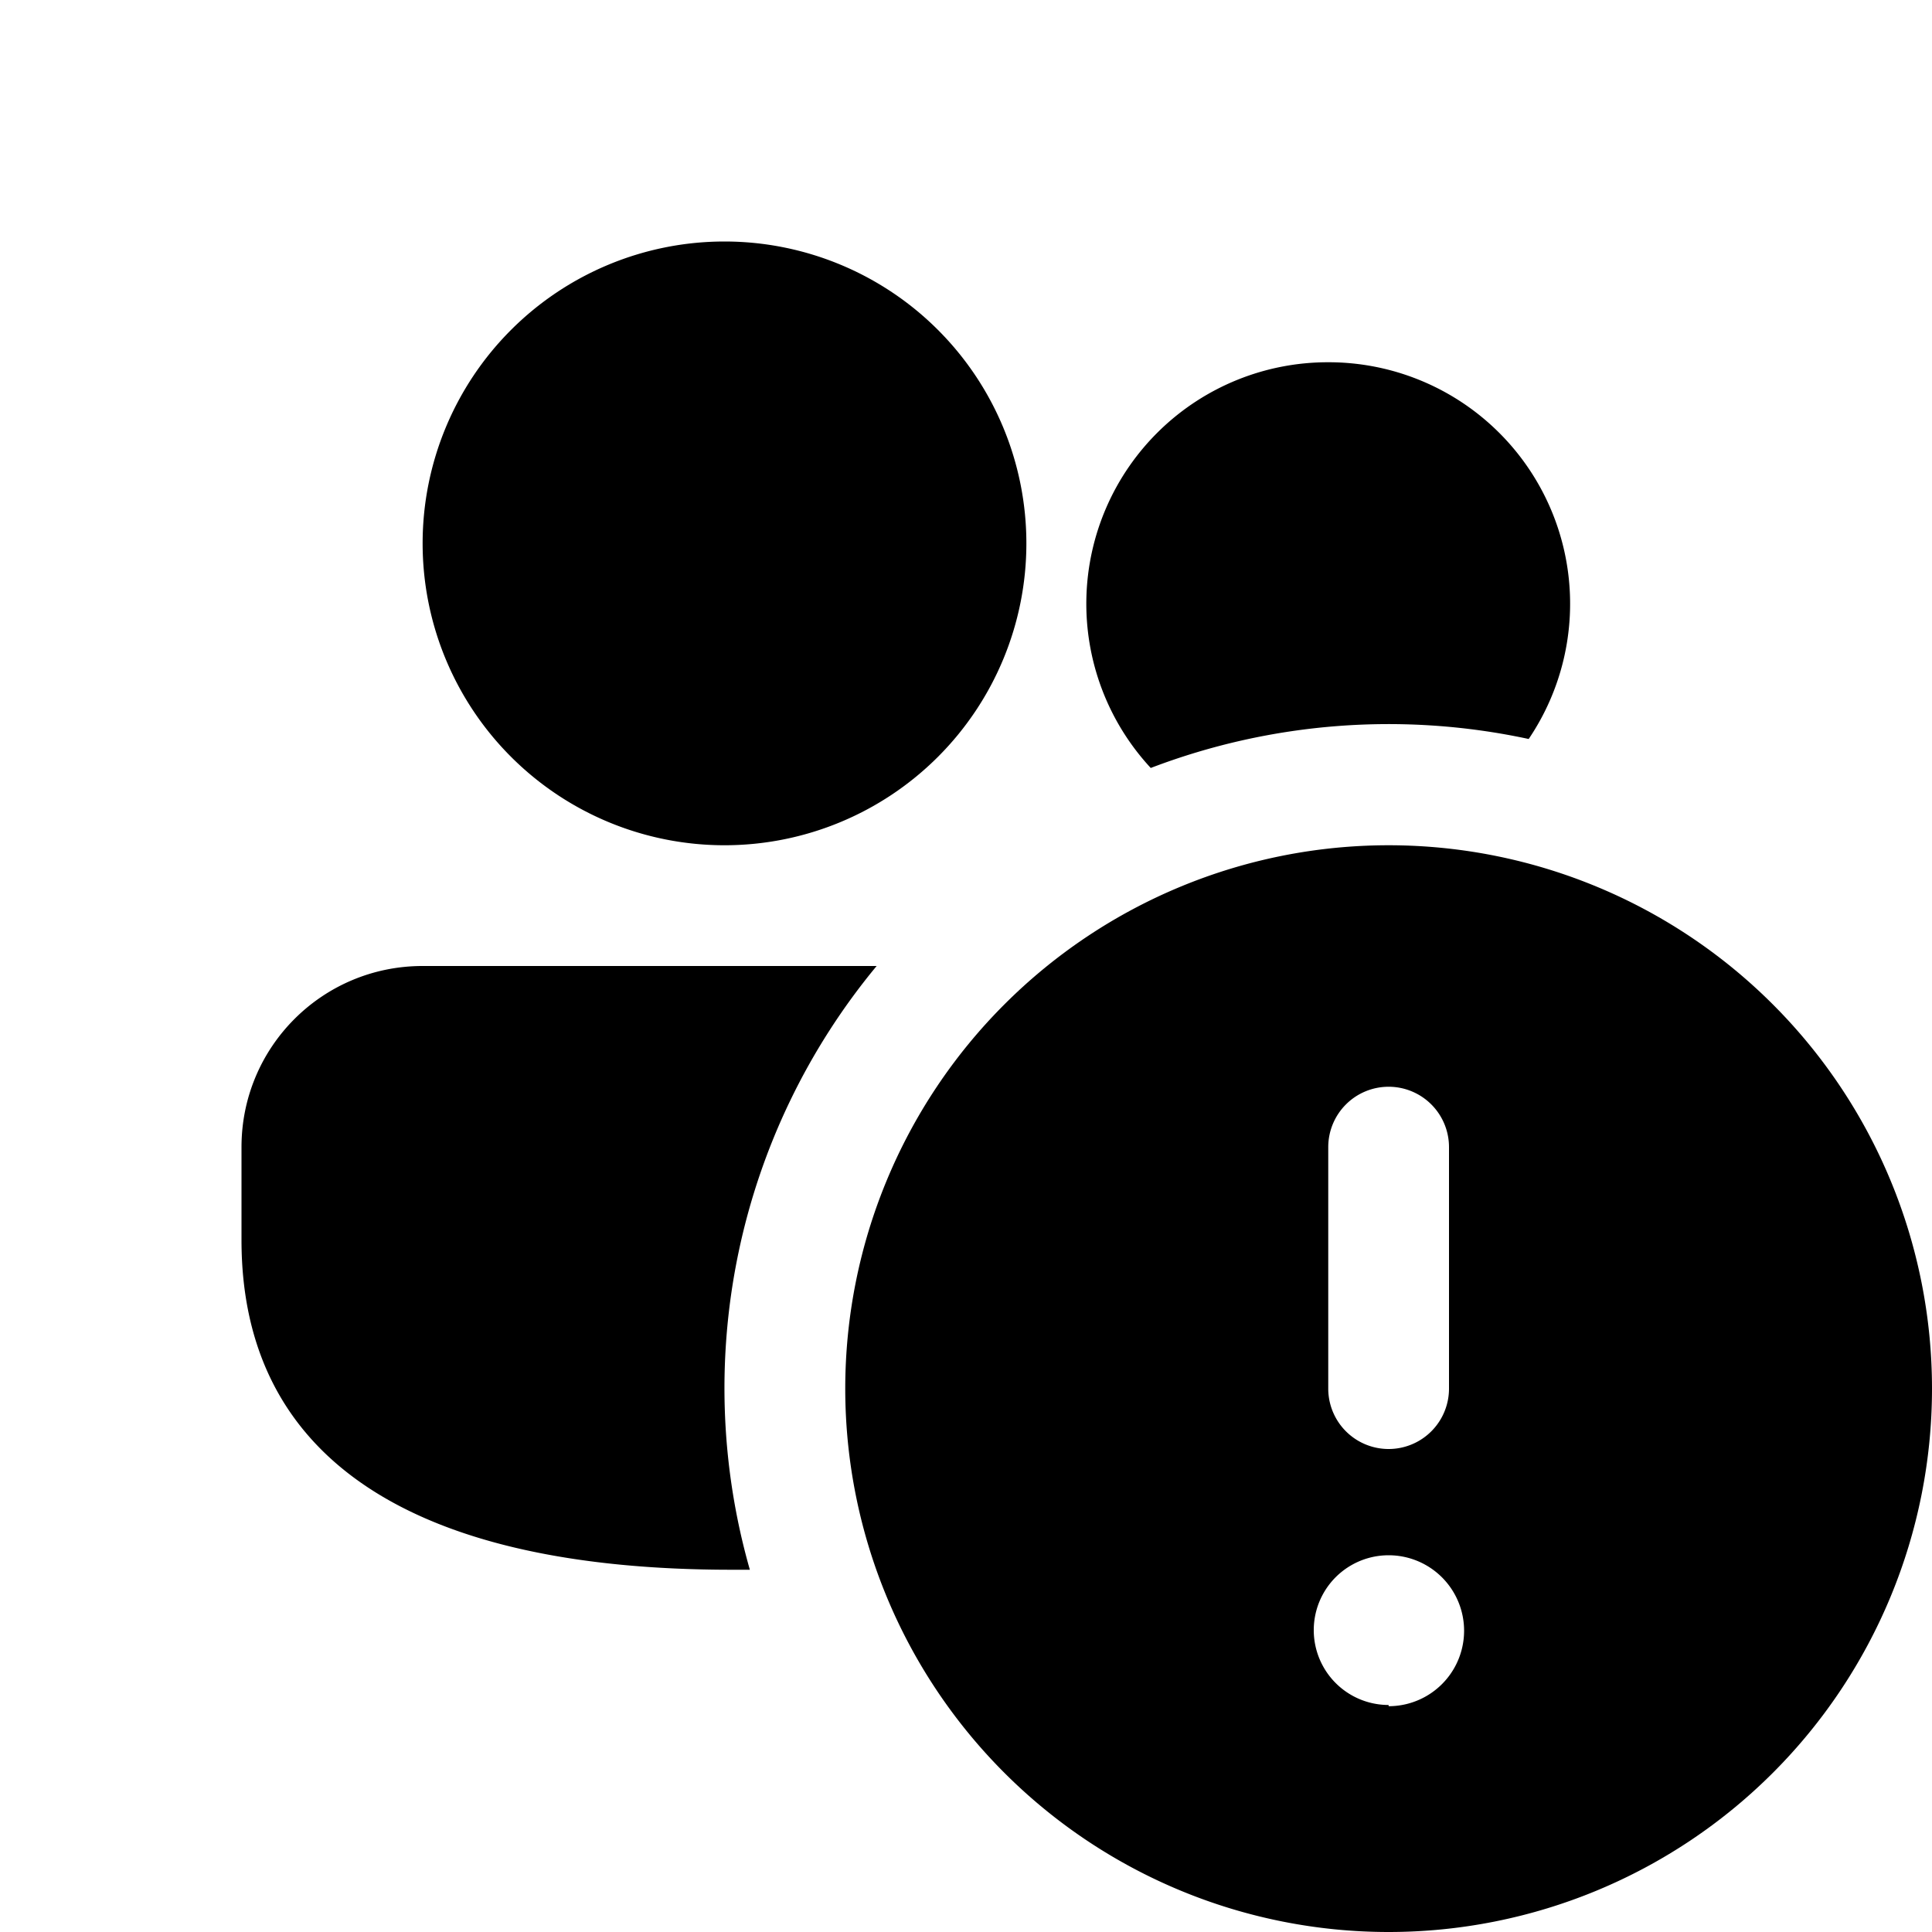 <svg width="16" height="16" viewBox="0 0 16 16" xmlns="http://www.w3.org/2000/svg"><path d="M6 2a2.5 2.5 0 110 5 2.5 2.5 0 010-5z"/><path d="M9.53 6.36A2 2 0 0111 3a2 2 0 011.66 3.12 5.52 5.52 0 00-3.13.24z"/><path d="M6.2 13h-.14C3.45 13 2 12.1 2 10.27V9.5C2 8.67 2.67 8 3.5 8h3.76a5.48 5.48 0 00-1.05 5z"/><path d="M16 11.5a4.5 4.5 0 11-9 0 4.5 4.5 0 019 0zM11.5 9a.5.5 0 00-.5.5v2a.5.5 0 001 0v-2a.5.5 0 00-.5-.5zm0 5.13a.62.62 0 100-1.25.62.62 0 000 1.24z"/></svg>